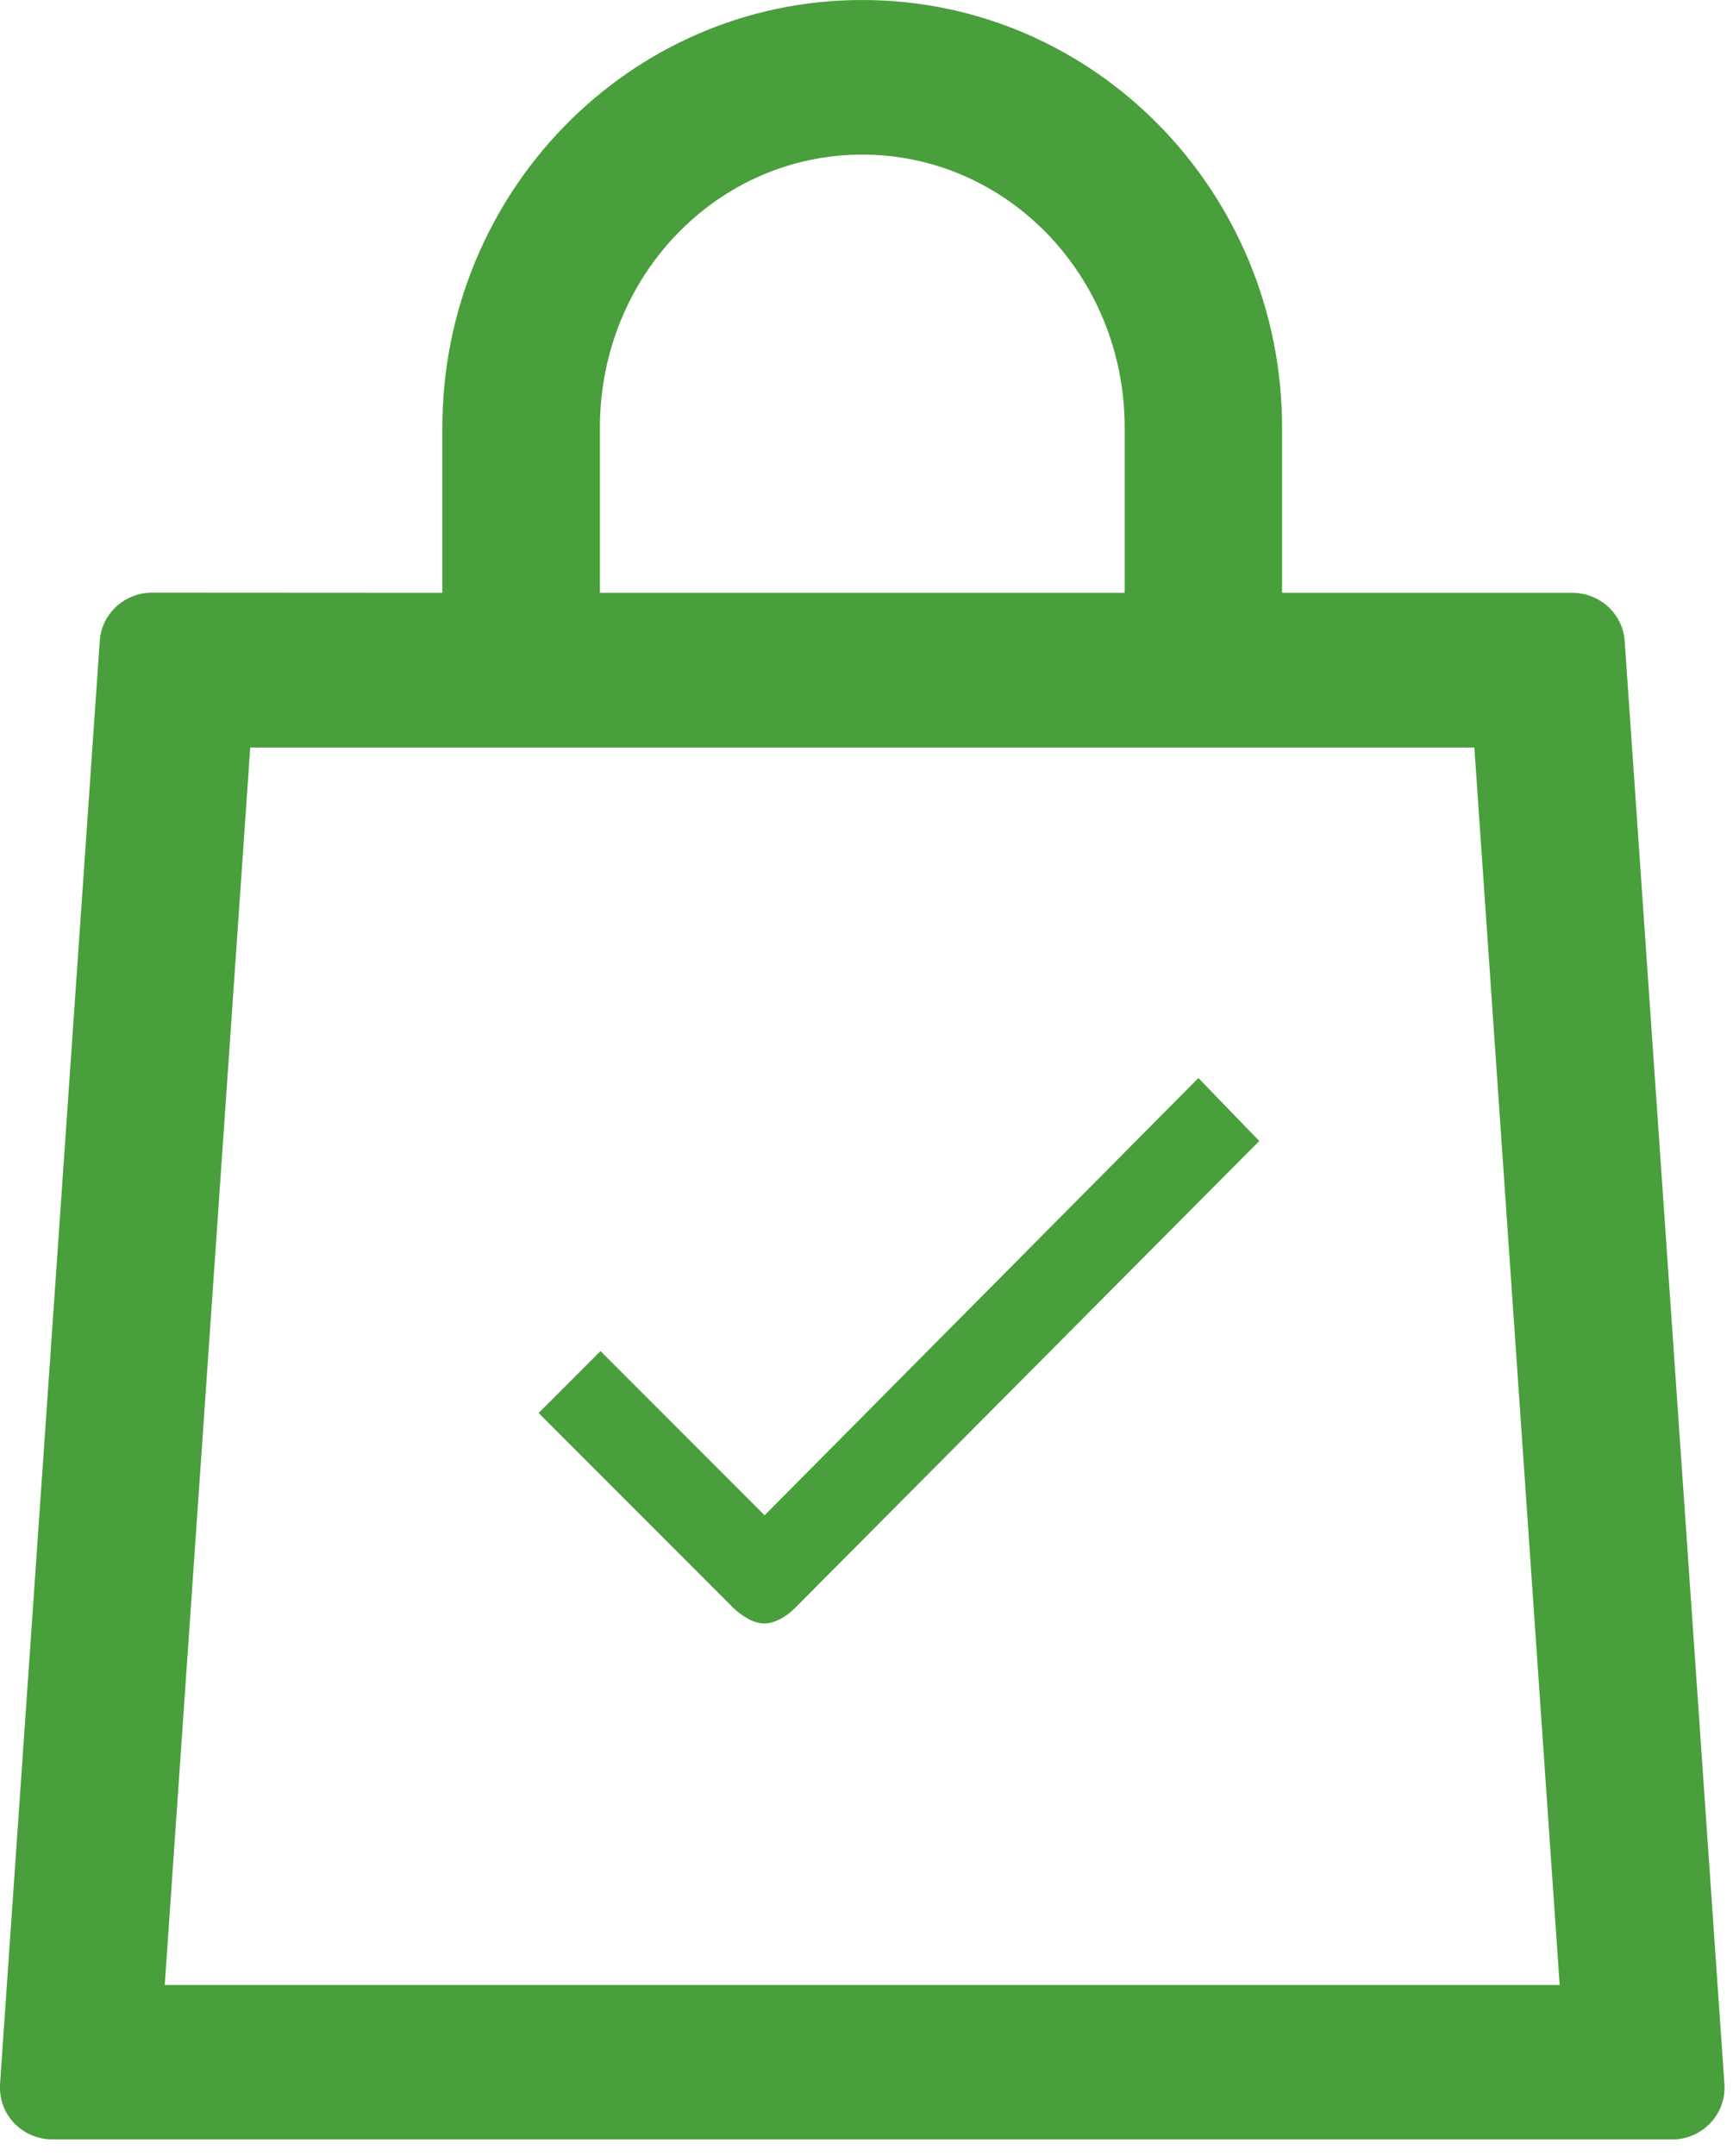 <svg width="74" height="92" viewBox="0 0 74 92" fill="none" xmlns="http://www.w3.org/2000/svg">
<path d="M18.889 25.295V18.255C18.889 8.202 26.885 0 36.817 0C46.749 0 54.745 8.202 54.745 18.255V25.295H67.137C67.704 25.295 68.251 25.507 68.666 25.887C69.081 26.267 69.334 26.788 69.374 27.344L73.634 88.944C73.671 89.526 73.473 90.099 73.082 90.538C72.691 90.978 72.139 91.247 71.547 91.289H2.237C1.644 91.289 1.075 91.057 0.655 90.645C0.236 90.234 0 89.675 0 89.092V88.944L4.26 27.344C4.298 26.787 4.55 26.264 4.965 25.883C5.381 25.501 5.928 25.288 6.497 25.288L18.889 25.295ZM25.616 25.295H48.025V18.255C48.025 11.785 43.006 6.597 36.817 6.597C30.628 6.597 25.616 11.785 25.616 18.255V25.295ZM7.035 84.699H66.599L62.956 31.899H10.685L7.035 84.699Z" fill="#499F3B"/>
<path d="M33.94 68.622C33.584 68.978 33.079 69.275 32.634 69.275C32.188 69.275 31.684 68.963 31.312 68.607L23 60.294L25.642 57.652L32.648 64.659L51.173 46L53.771 48.687L33.94 68.622Z" fill="#499F3B"/>
</svg>

